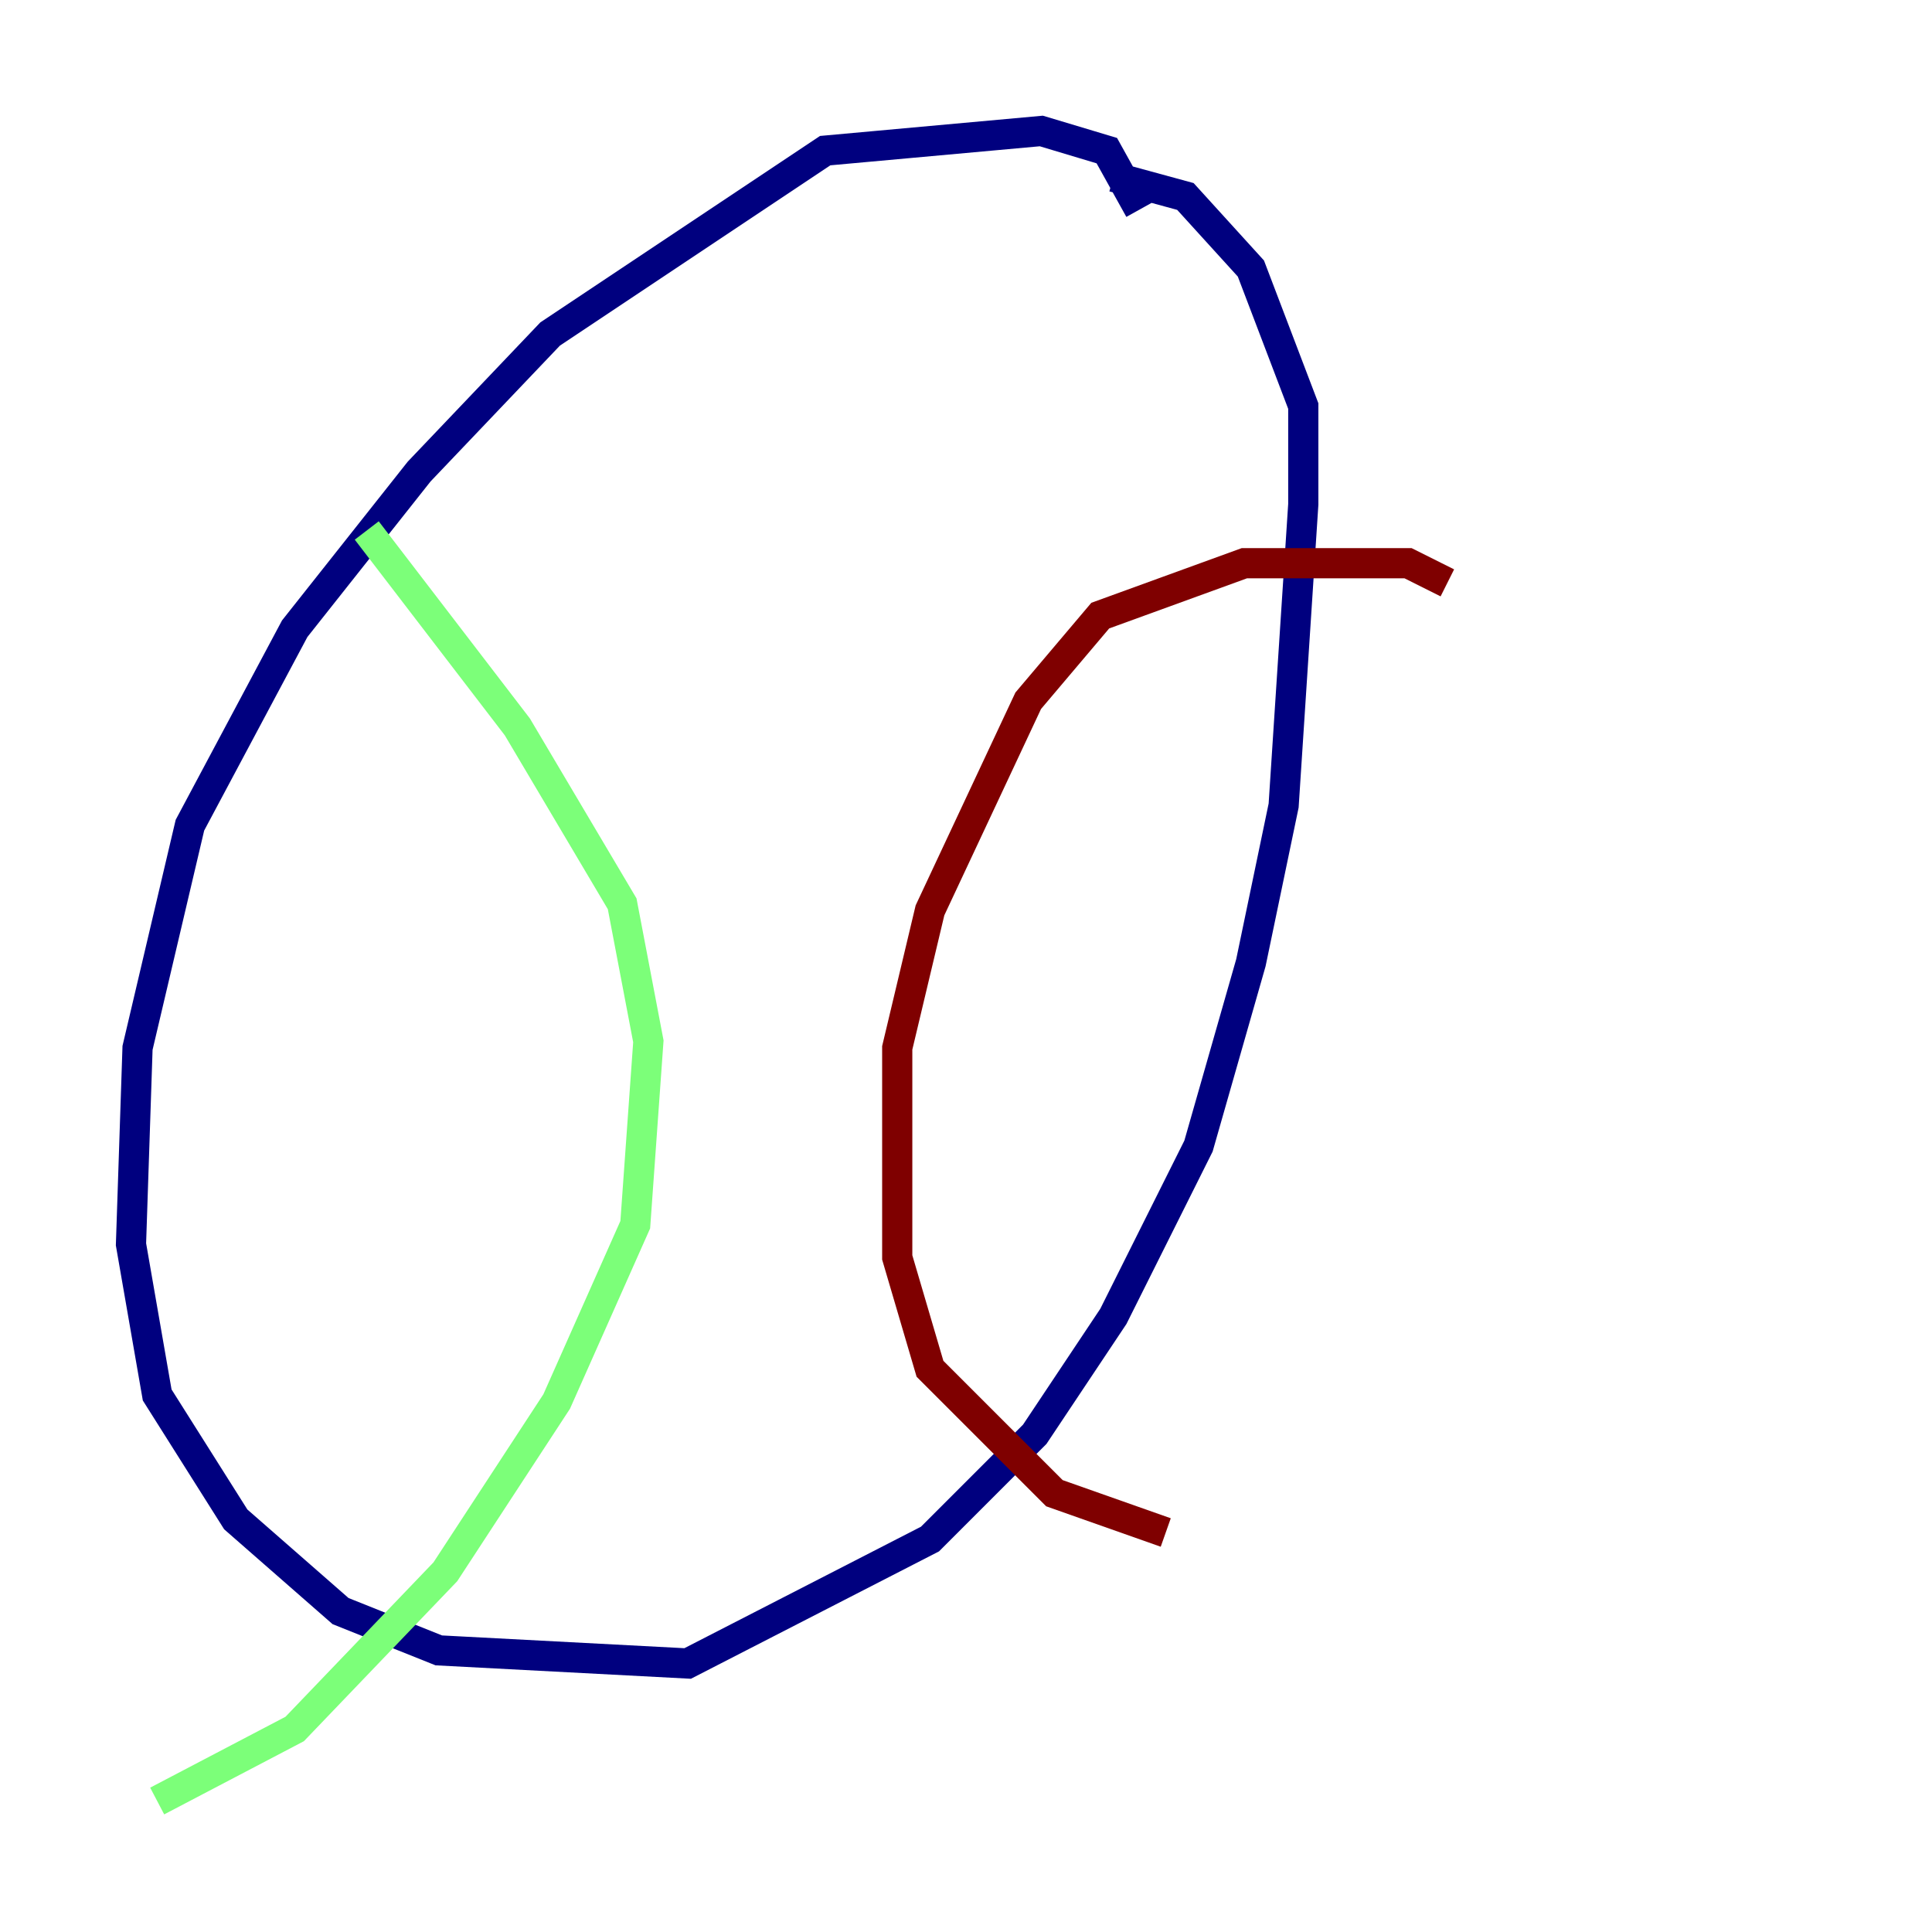 <?xml version="1.0" encoding="utf-8" ?>
<svg baseProfile="tiny" height="128" version="1.2" viewBox="0,0,128,128" width="128" xmlns="http://www.w3.org/2000/svg" xmlns:ev="http://www.w3.org/2001/xml-events" xmlns:xlink="http://www.w3.org/1999/xlink"><defs /><polyline fill="none" points="75.498,13.885 73.329,9.98 68.99,8.678 54.671,9.98 36.447,22.129 27.77,31.241 19.525,41.654 12.583,54.671 9.112,69.424 8.678,82.441 10.414,92.42 15.62,100.664 22.563,106.739 29.071,109.342 45.559,110.21 61.614,101.966 68.556,95.024 73.763,87.214 79.403,75.932 82.875,63.783 85.044,53.37 86.346,33.41 86.346,26.902 82.875,17.79 78.536,13.017 73.763,11.715" stroke="#00007f" stroke-width="2" /><polyline fill="none" points="24.298,35.146 34.278,48.163 41.22,59.878 42.956,68.99 42.088,81.139 36.881,92.854 29.505,104.136 19.525,114.549 10.414,119.322" stroke="#7cff79" stroke-width="2" /><polyline fill="none" points="95.891,38.617 93.288,37.315 82.441,37.315 72.895,40.786 68.122,46.427 61.614,60.312 59.444,69.424 59.444,83.308 61.614,90.685 69.858,98.929 77.234,101.532" stroke="#7f0000" stroke-width="2" /></svg>